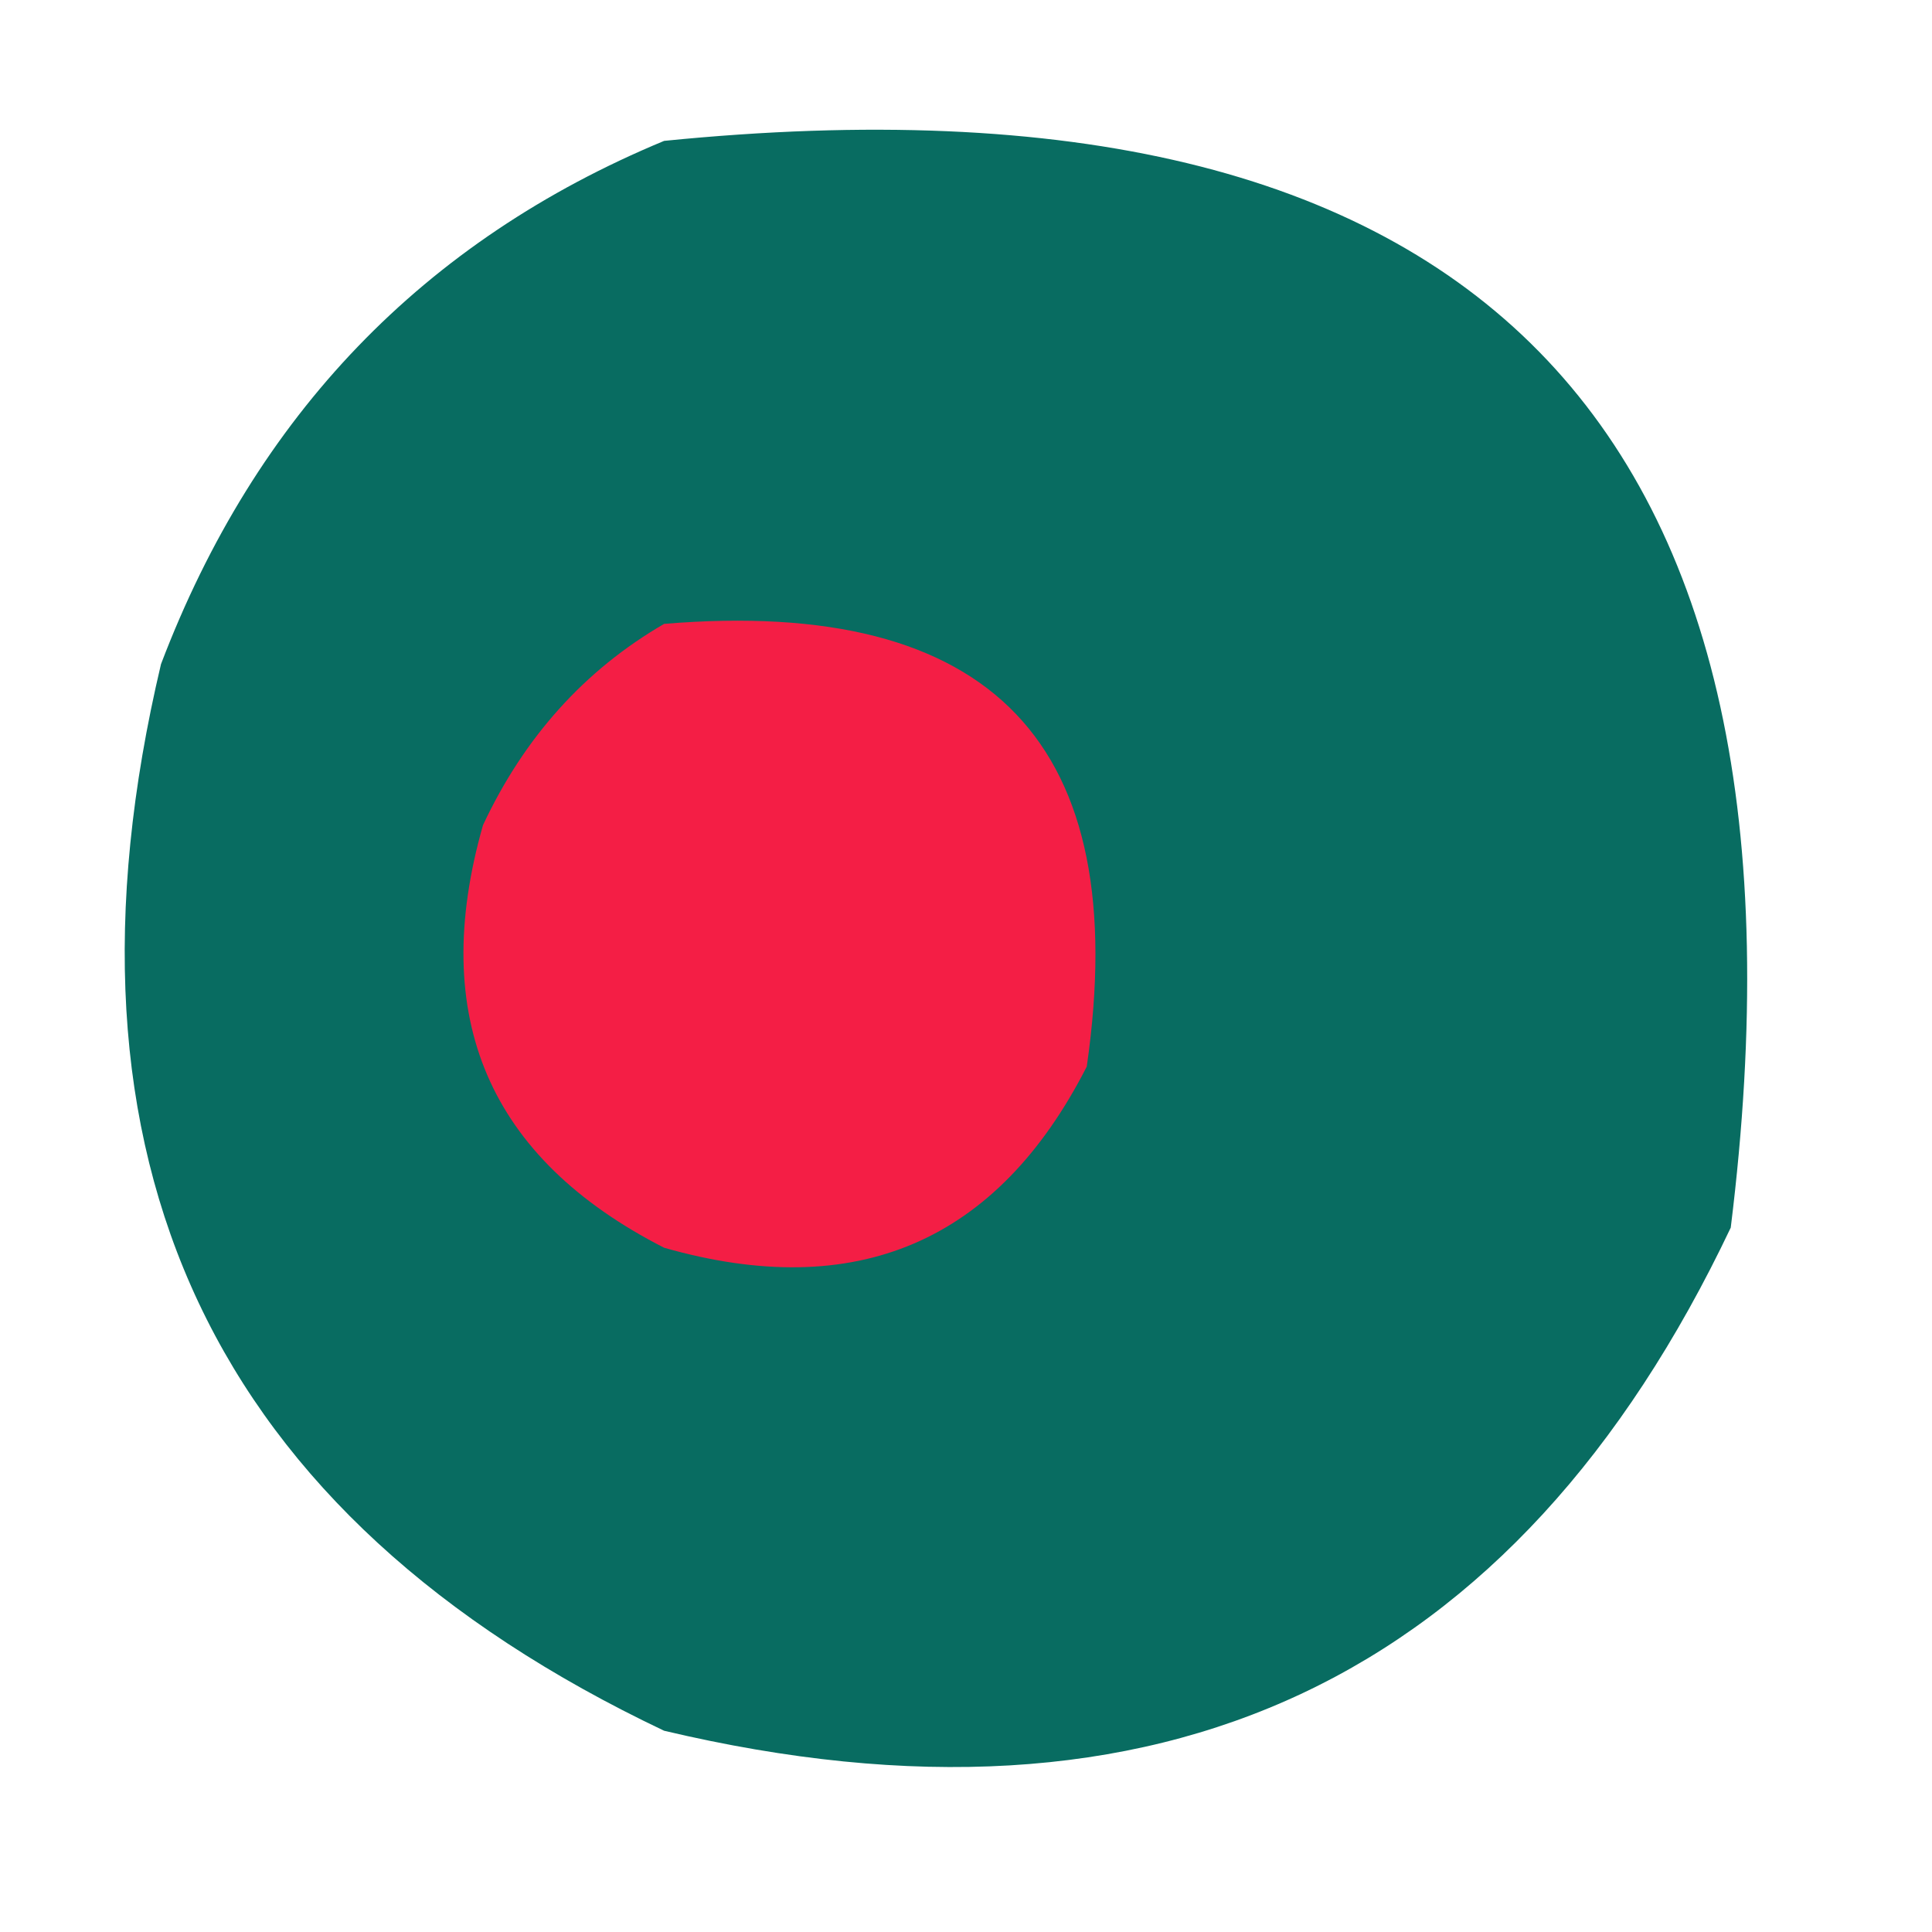 <?xml version="1.0" encoding="UTF-8"?>
<!DOCTYPE svg PUBLIC "-//W3C//DTD SVG 1.1//EN" "http://www.w3.org/Graphics/SVG/1.1/DTD/svg11.dtd">
<svg xmlns="http://www.w3.org/2000/svg" version="1.1" width="48px" height="48px" style="shape-rendering:geometricPrecision; text-rendering:geometricPrecision; image-rendering:optimizeQuality; fill-rule:evenodd; clip-rule:evenodd" xmlns:xlink="http://www.w3.org/1999/xlink">
<g><path style="opacity:0.966" fill="#00685c" d="M 16.5,3.5 C 36.65,1.483 45.483,10.483 43,30.5C 37.657,41.752 28.824,45.919 16.5,43C 5.248,37.657 1.081,28.824 4,16.5C 6.353,10.315 10.52,5.982 16.5,3.5 Z"/></g>
<g><path style="opacity:1" fill="#f41e45" d="M 16.5,15.5 C 24.658,14.823 28.158,18.489 27,26.5C 24.774,30.861 21.274,32.361 16.5,31C 12.139,28.774 10.639,25.274 12,20.5C 13.025,18.313 14.525,16.646 16.5,15.5 Z"/></g>
</svg>
